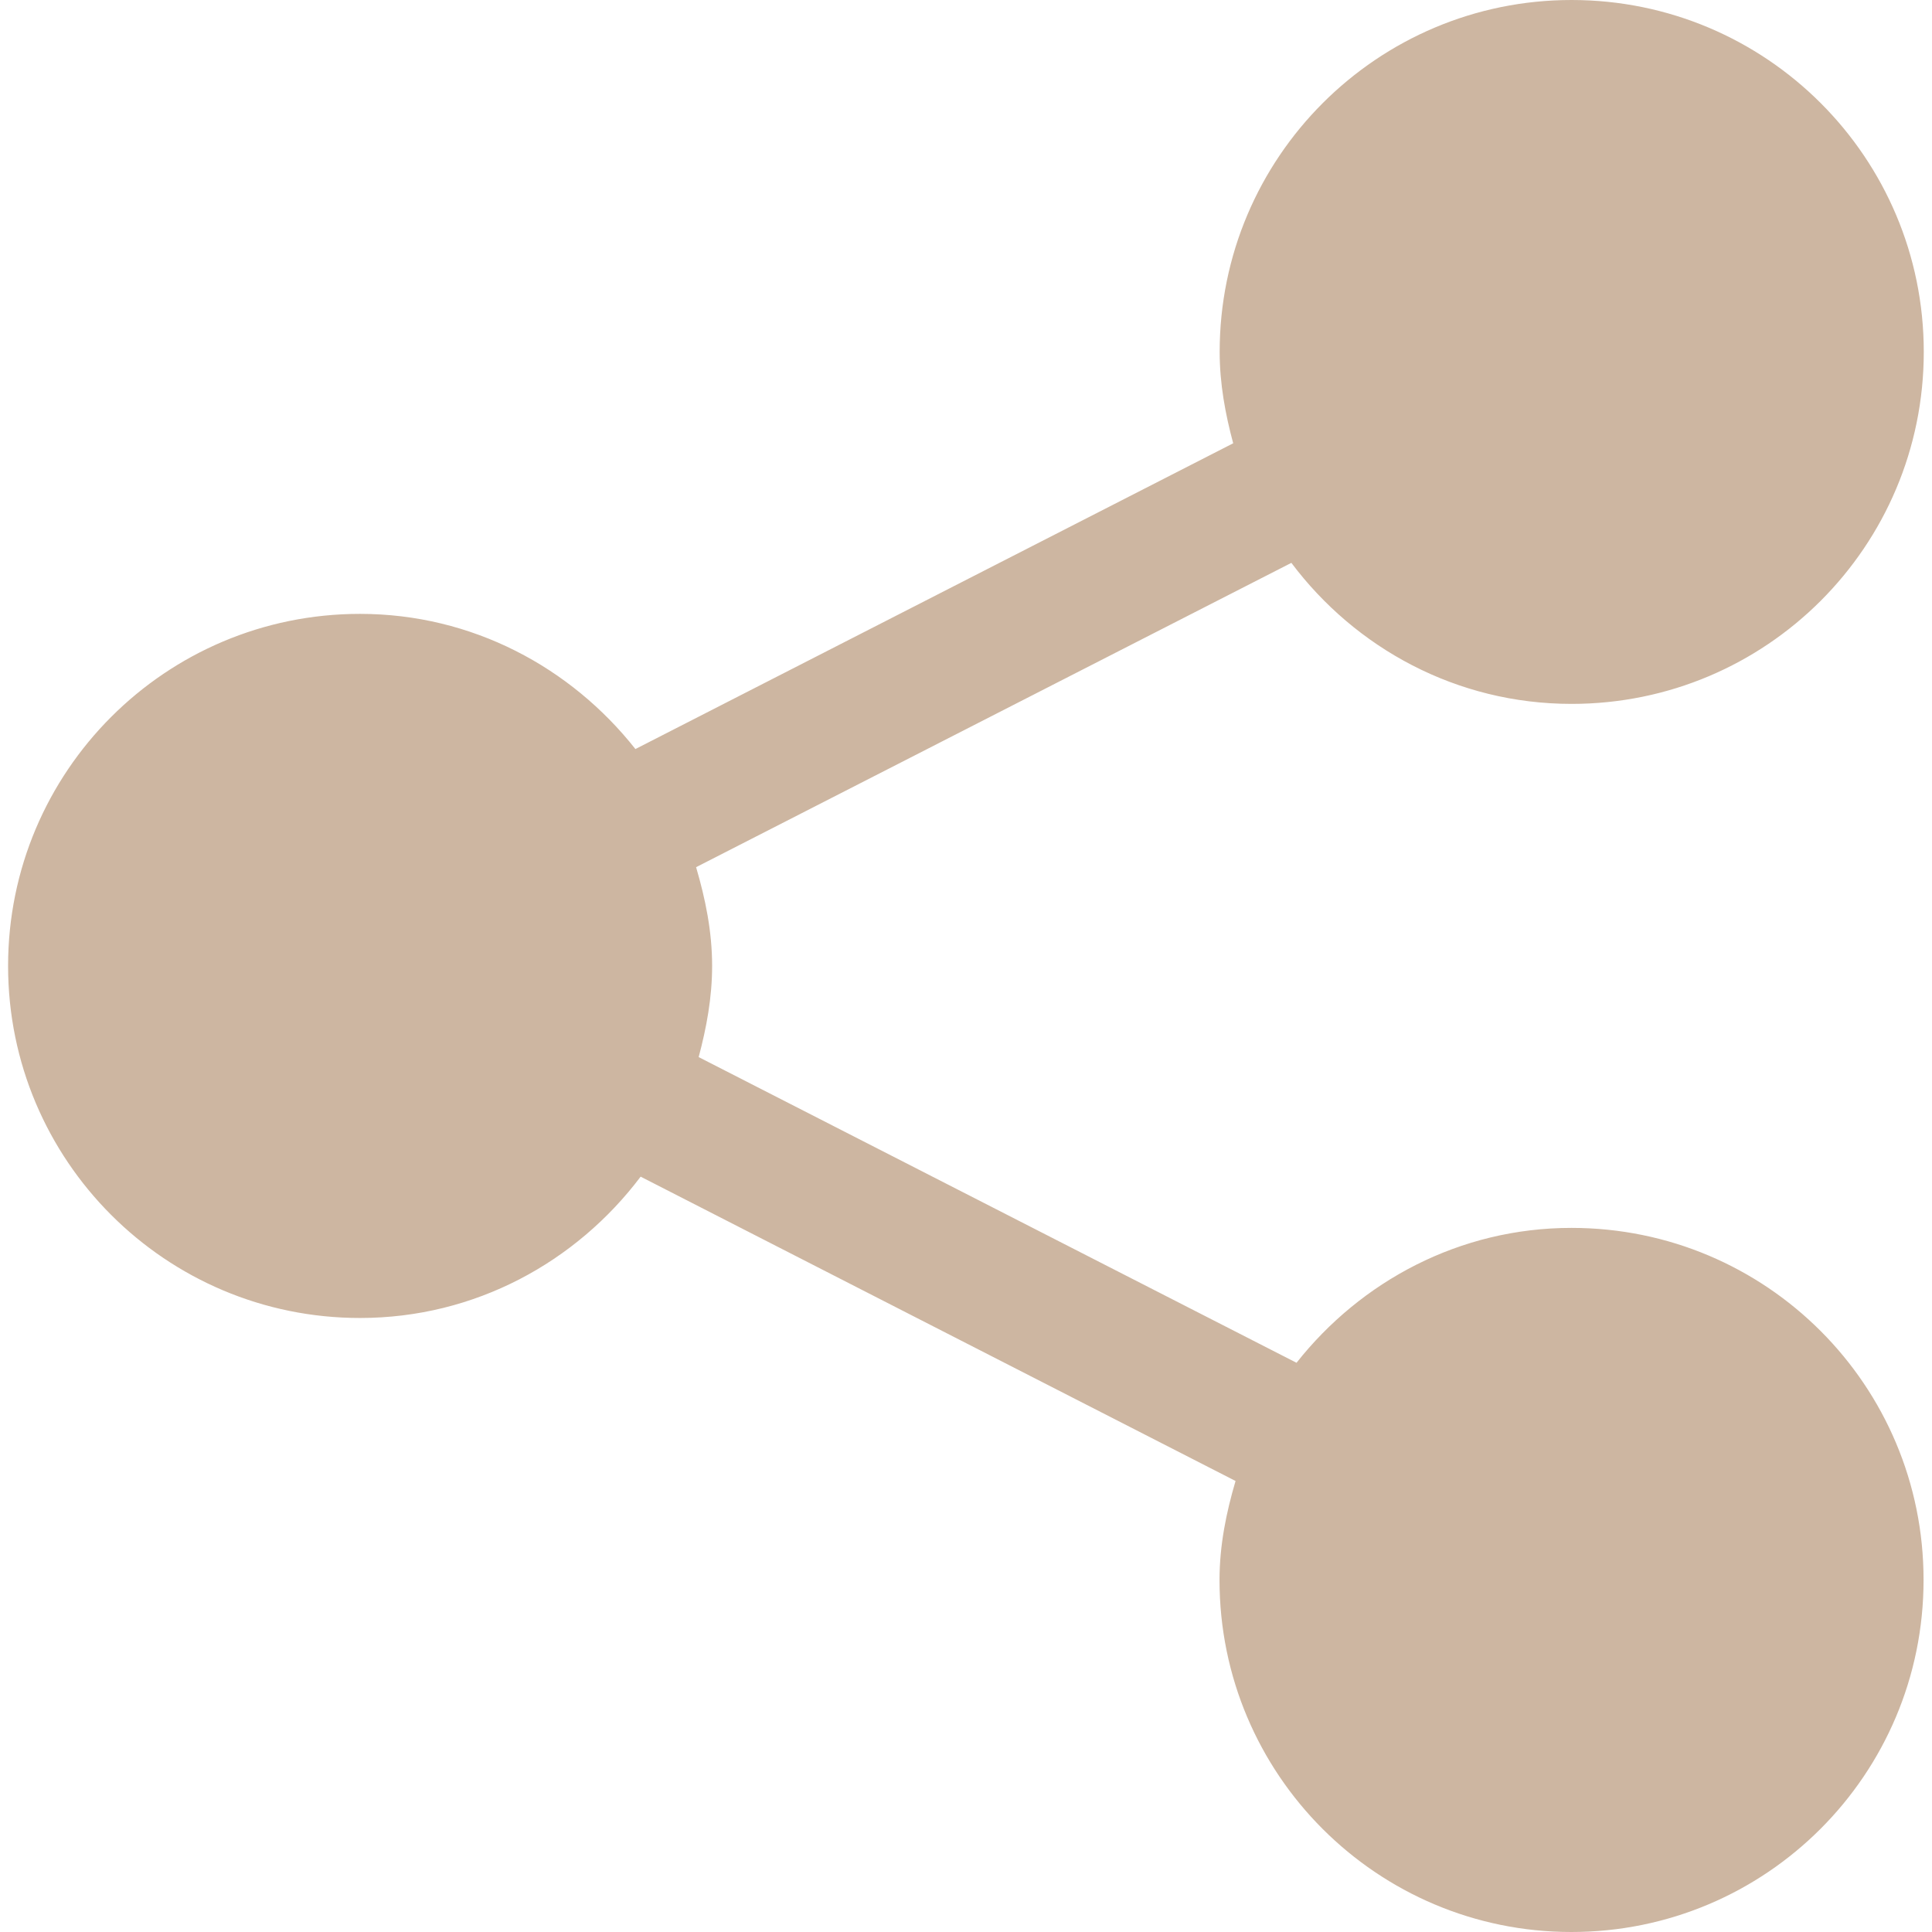 <svg width="27" height="27" viewBox="0 0 27 27" fill="none" xmlns="http://www.w3.org/2000/svg">
<path d="M21.962 17.16C20.399 17.16 19.02 17.905 18.119 19.045L9.764 14.773C9.873 14.364 9.952 13.943 9.952 13.499C9.952 13.016 9.858 12.562 9.728 12.119L18.047 7.866C18.942 9.058 20.357 9.837 21.963 9.837C24.684 9.837 26.885 7.636 26.885 4.918C26.885 2.202 24.684 0 21.963 0C19.248 0 17.045 2.202 17.045 4.918C17.045 5.363 17.124 5.786 17.234 6.195L8.88 10.468C7.978 9.326 6.597 8.579 5.031 8.579C2.313 8.579 0.113 10.782 0.113 13.499C0.113 16.216 2.313 18.419 5.031 18.419C6.64 18.419 8.053 17.637 8.953 16.444L17.267 20.697C17.137 21.138 17.043 21.596 17.043 22.081C17.043 24.798 19.246 27 21.96 27C24.681 27 26.882 24.798 26.882 22.081C26.884 19.361 24.683 17.16 21.962 17.16Z" fill="#CDB6A1"/>
</svg>
